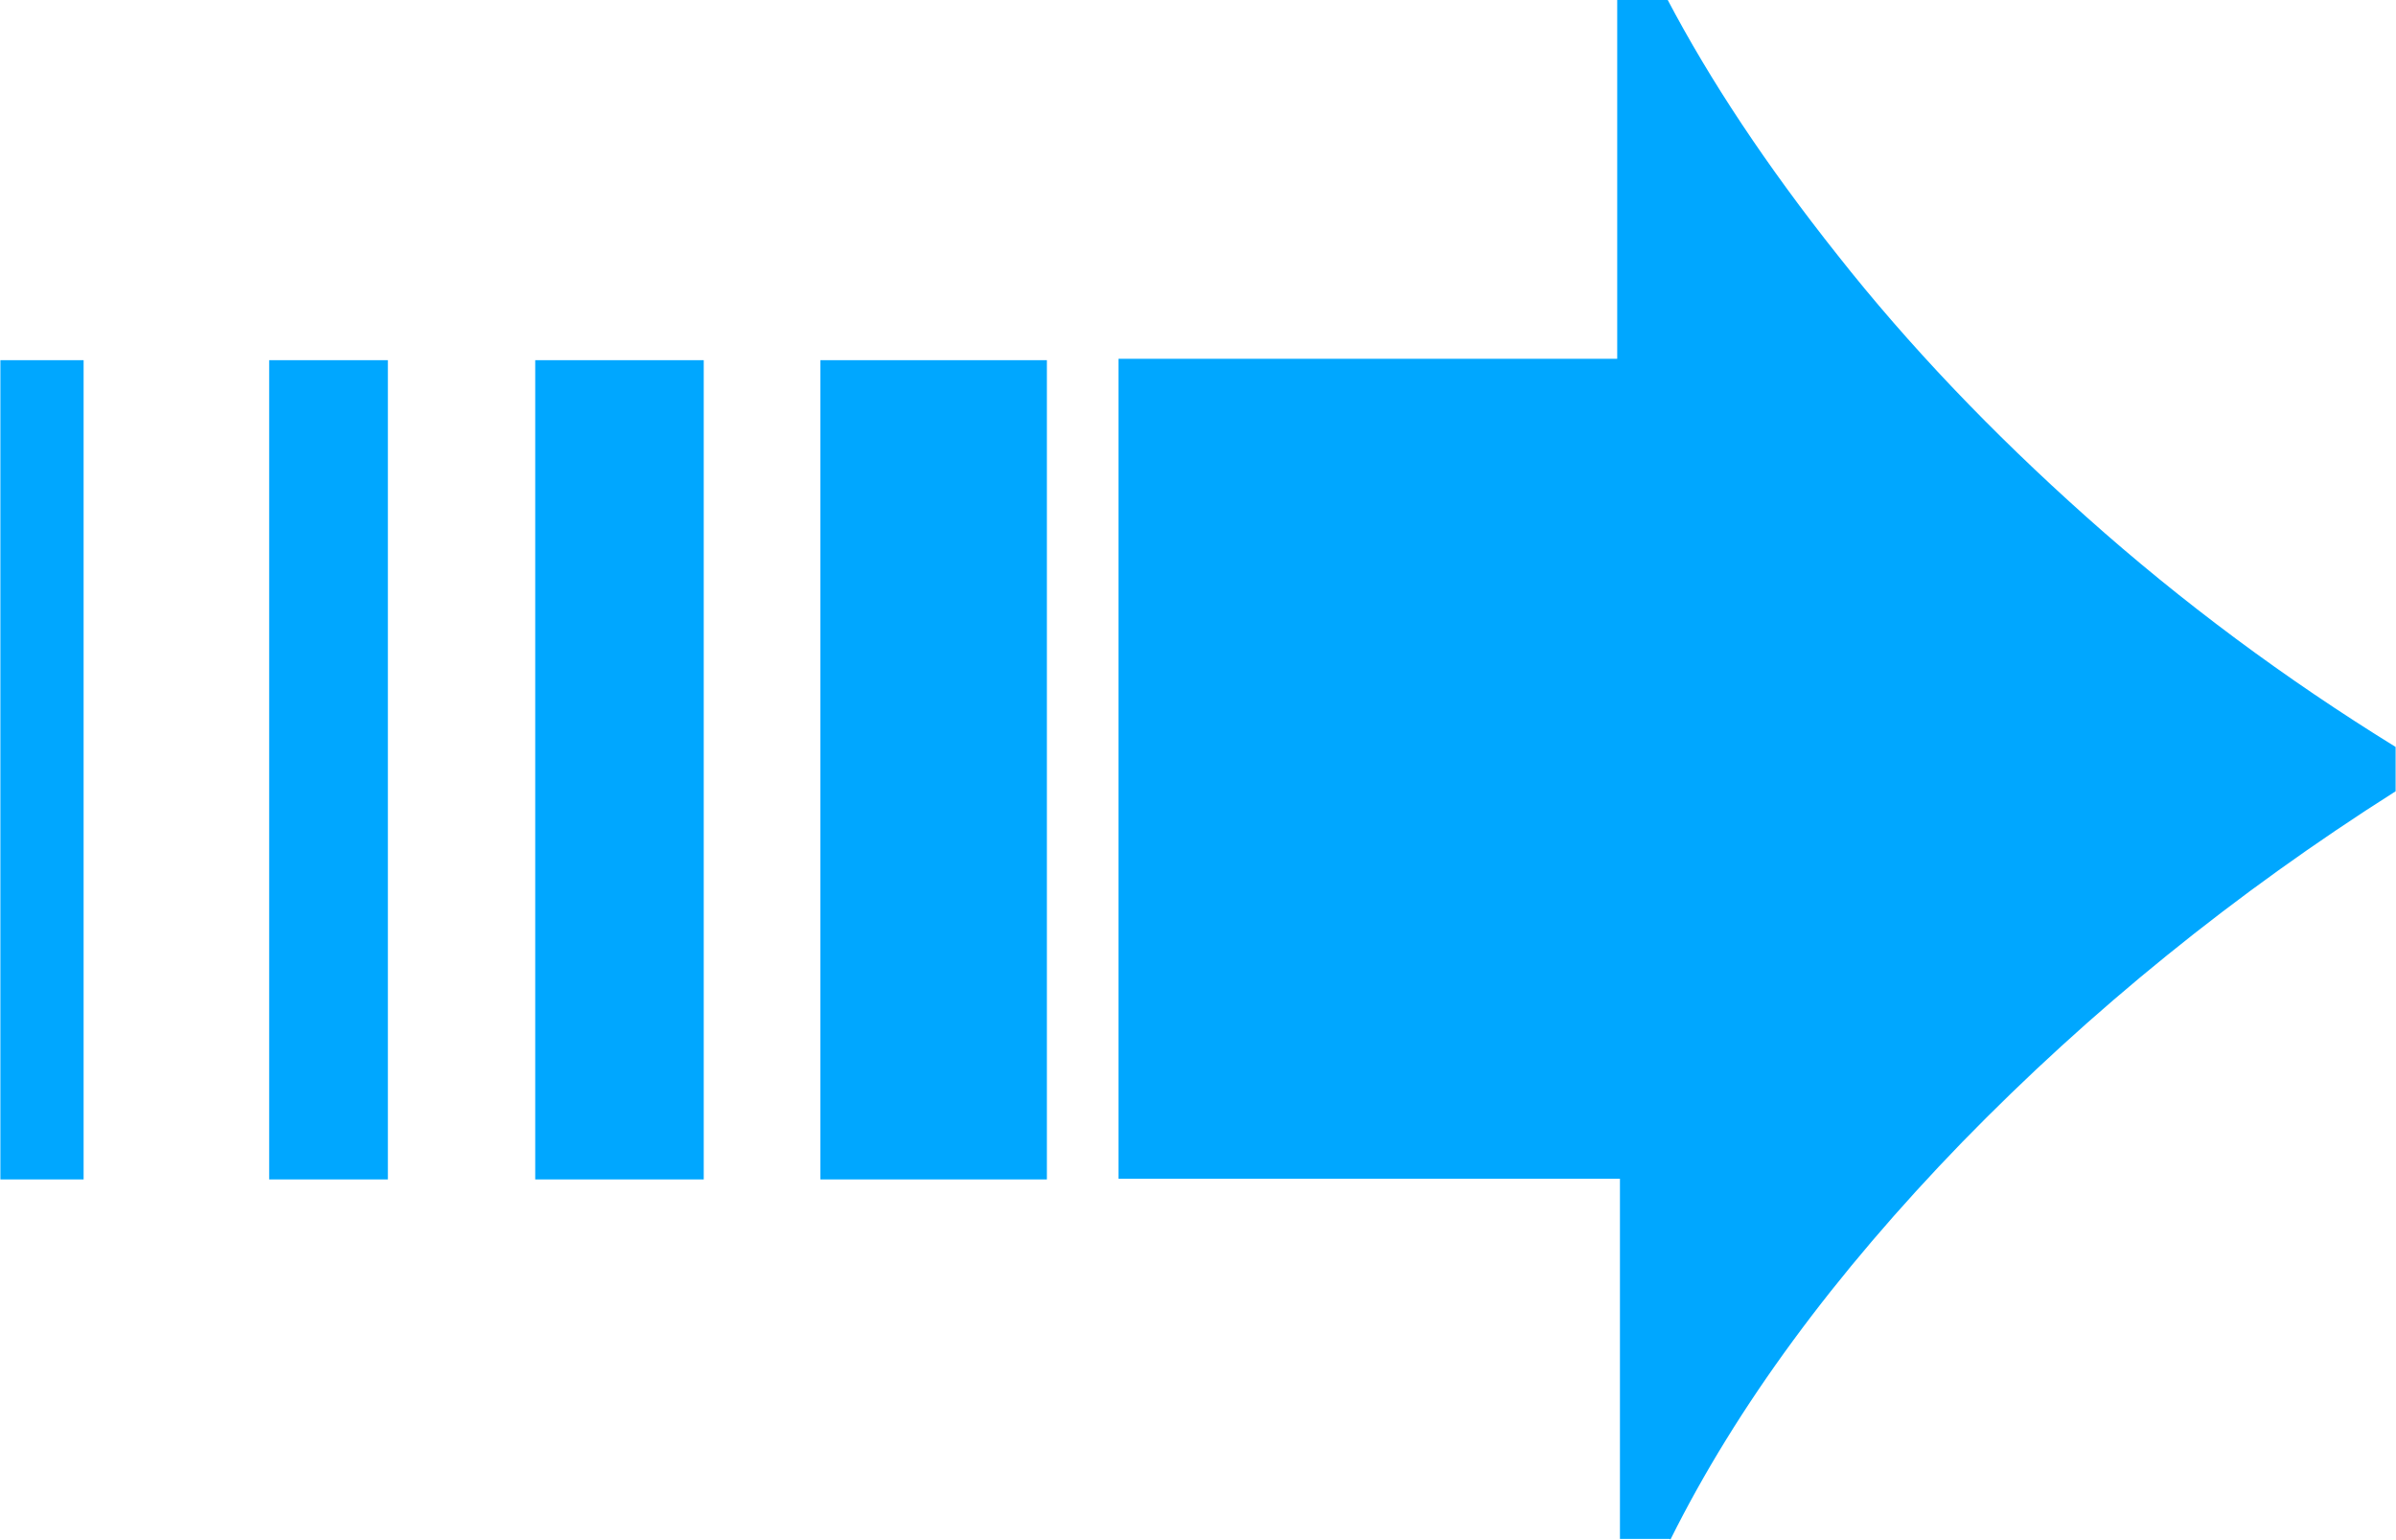 <svg clip-rule="evenodd" fill-rule="evenodd" height="2.442mm" image-rendering="optimizeQuality" shape-rendering="geometricPrecision" text-rendering="geometricPrecision" viewBox="0 0 35.11 22.57" width="3.8mm" xmlns="http://www.w3.org/2000/svg"><g fill="#00a7ff"><path d="m15.34 17.29v-12.01h-3.32v12.01z"/><path d="m10.31 17.29v-12.01h-2.47v12.01z"/><path d="m5.68 17.29v-12.01h-1.74v12.01z"/><path d="m1.22 17.29v-12.01h-1.22v12.01z"/><path d="m24.48 22.57c.97-1.95 2.4-3.89 4.28-5.83 1.88-1.93 4-3.65 6.35-5.14v-.65c-1.62-1-3.13-2.12-4.53-3.37-1.39-1.24-2.61-2.52-3.65-3.84-1.04-1.31-1.87-2.56-2.5-3.76h-.73v5.28h-7.31v12.02h7.35v5.28h.73z"/></g></svg>